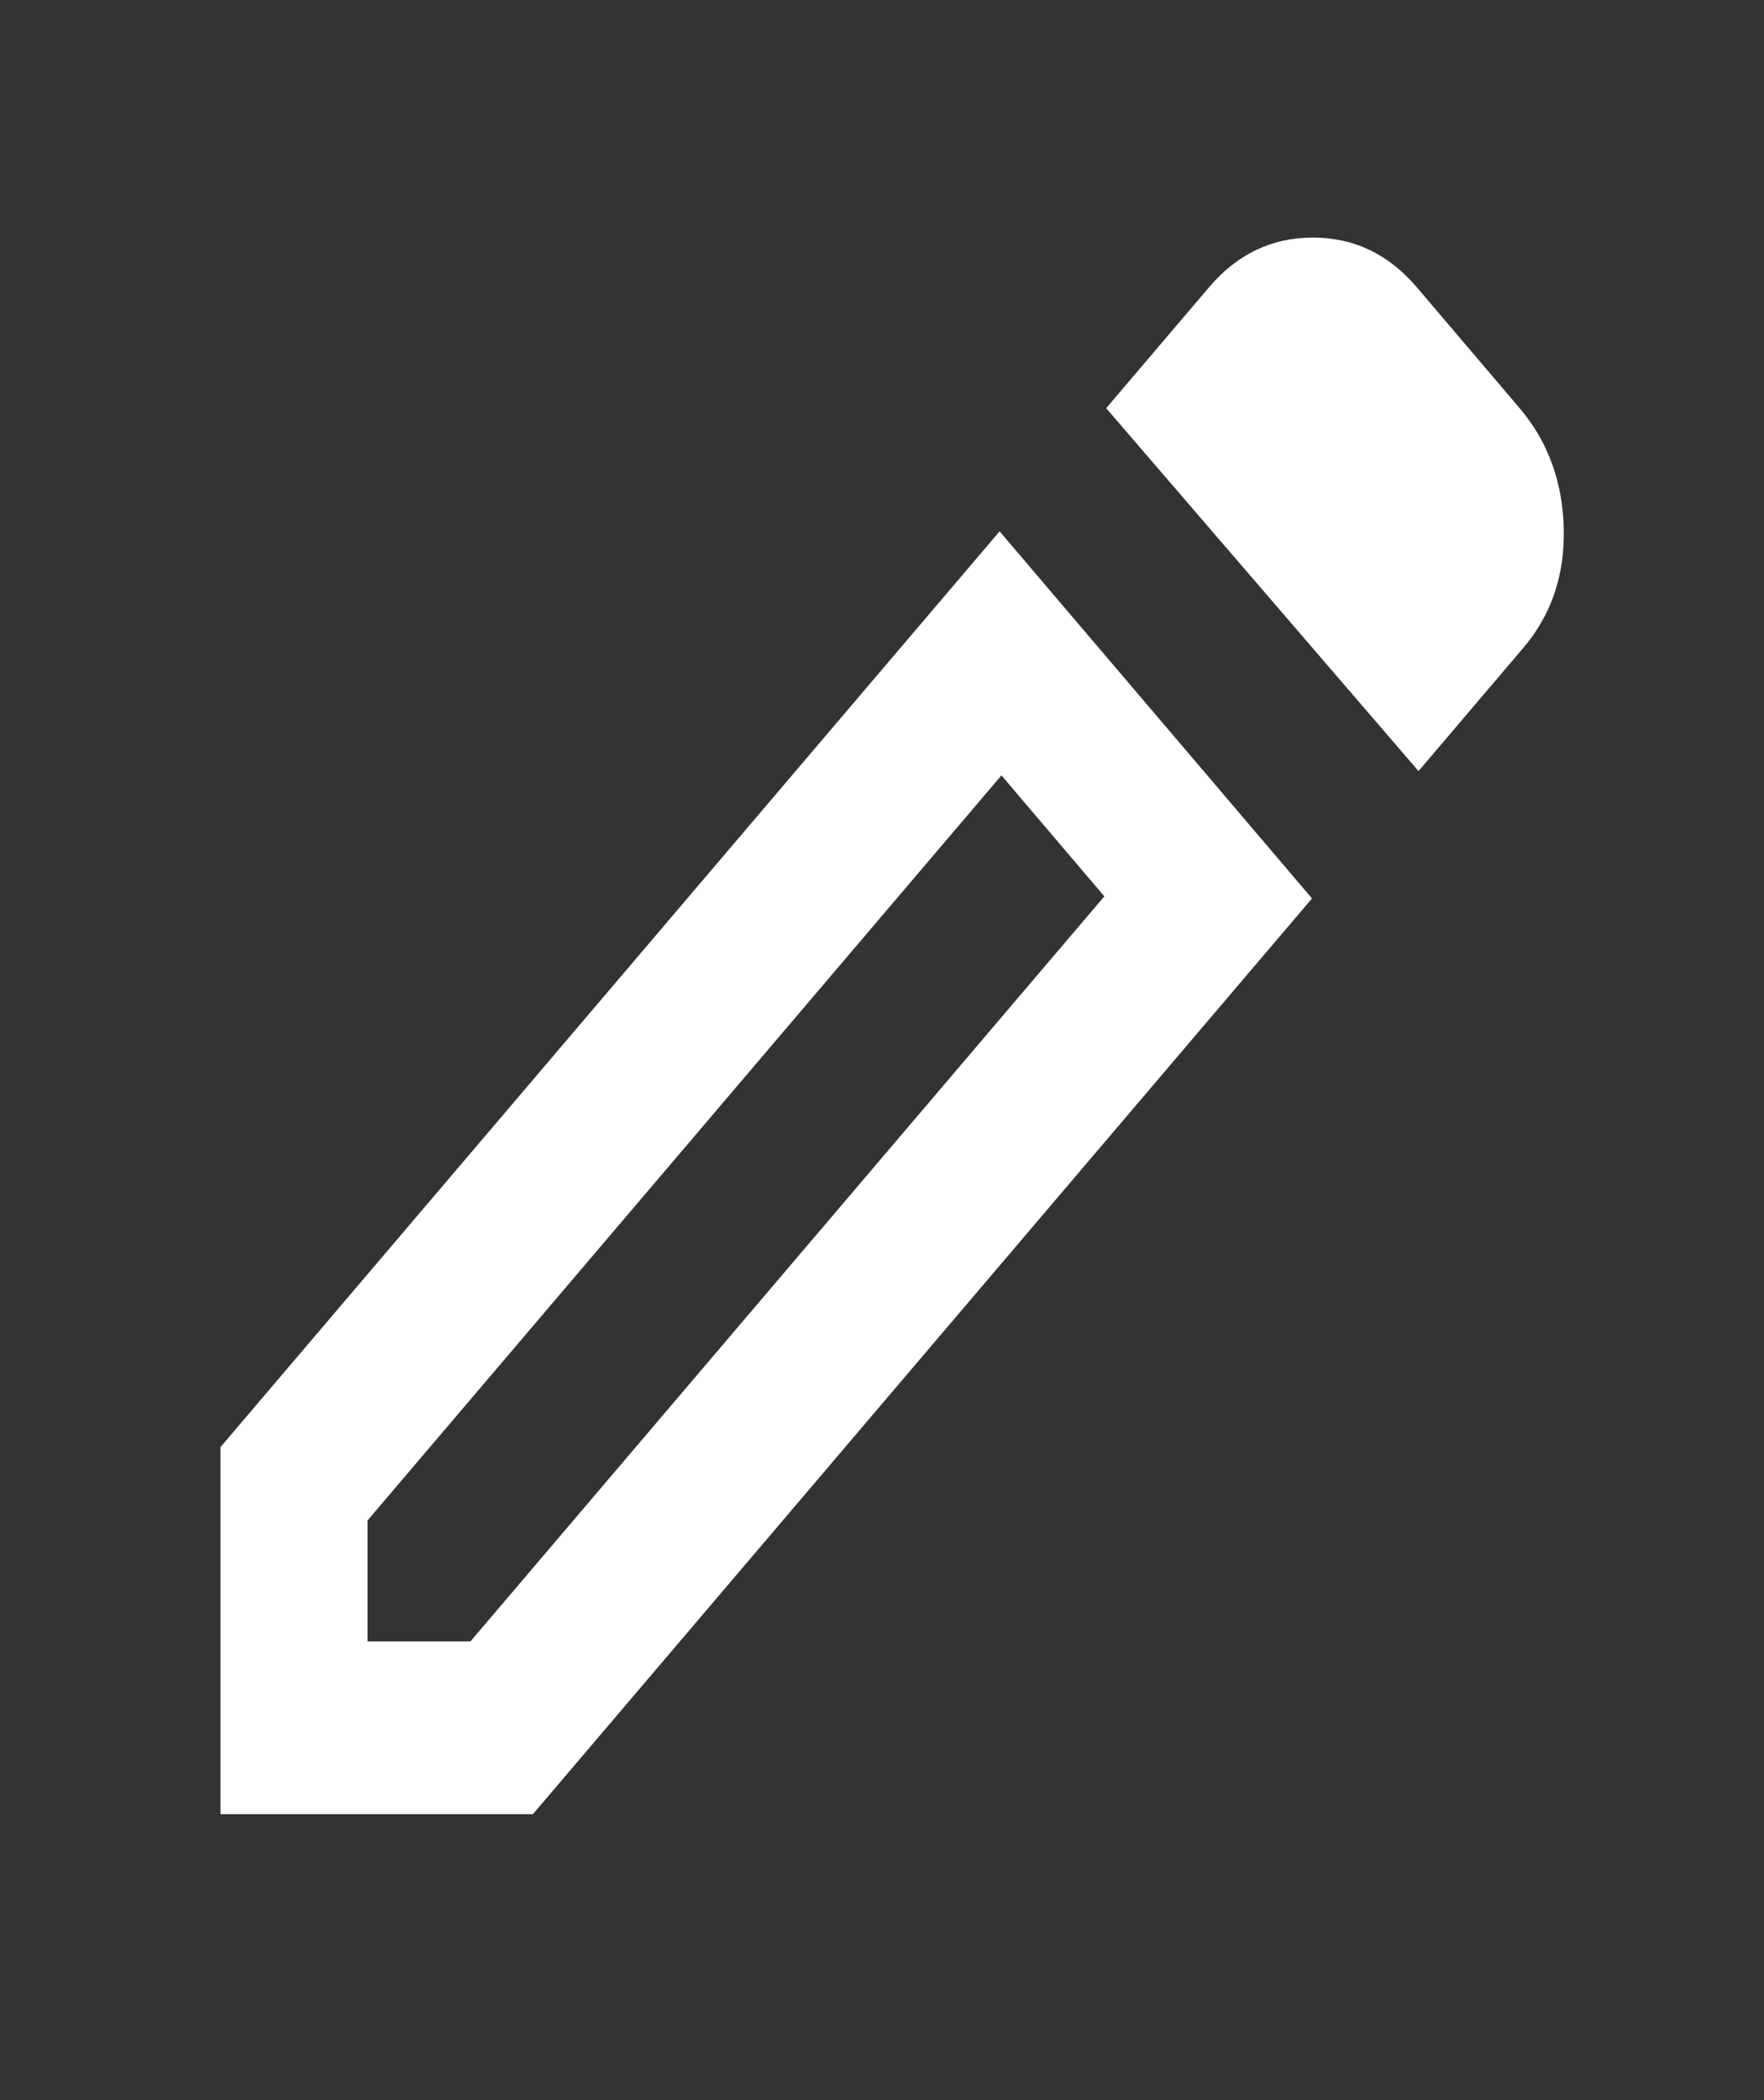<svg width="21" height="25" viewBox="0 0 21 25" fill="none" xmlns="http://www.w3.org/2000/svg">
<rect x="0" y="0" width="21" height="25" fill="#333333" stroke="none"/>
<path d="M4.375 19.54H5.6L13.147 10.67L11.922 9.23L4.375 18.1V19.54ZM16.887 9.179L13.169 4.859L14.394 3.419C14.729 3.025 15.141 2.828 15.63 2.828C16.118 2.828 16.53 3.025 16.866 3.419L18.091 4.859C18.426 5.253 18.601 5.729 18.616 6.286C18.63 6.843 18.47 7.319 18.134 7.713L16.887 9.179ZM15.619 10.695L6.344 21.596H2.625V17.226L11.9 6.325L15.619 10.695ZM12.534 9.95L11.922 9.23L13.147 10.67L12.534 9.95Z" fill="white"/>
</svg>
